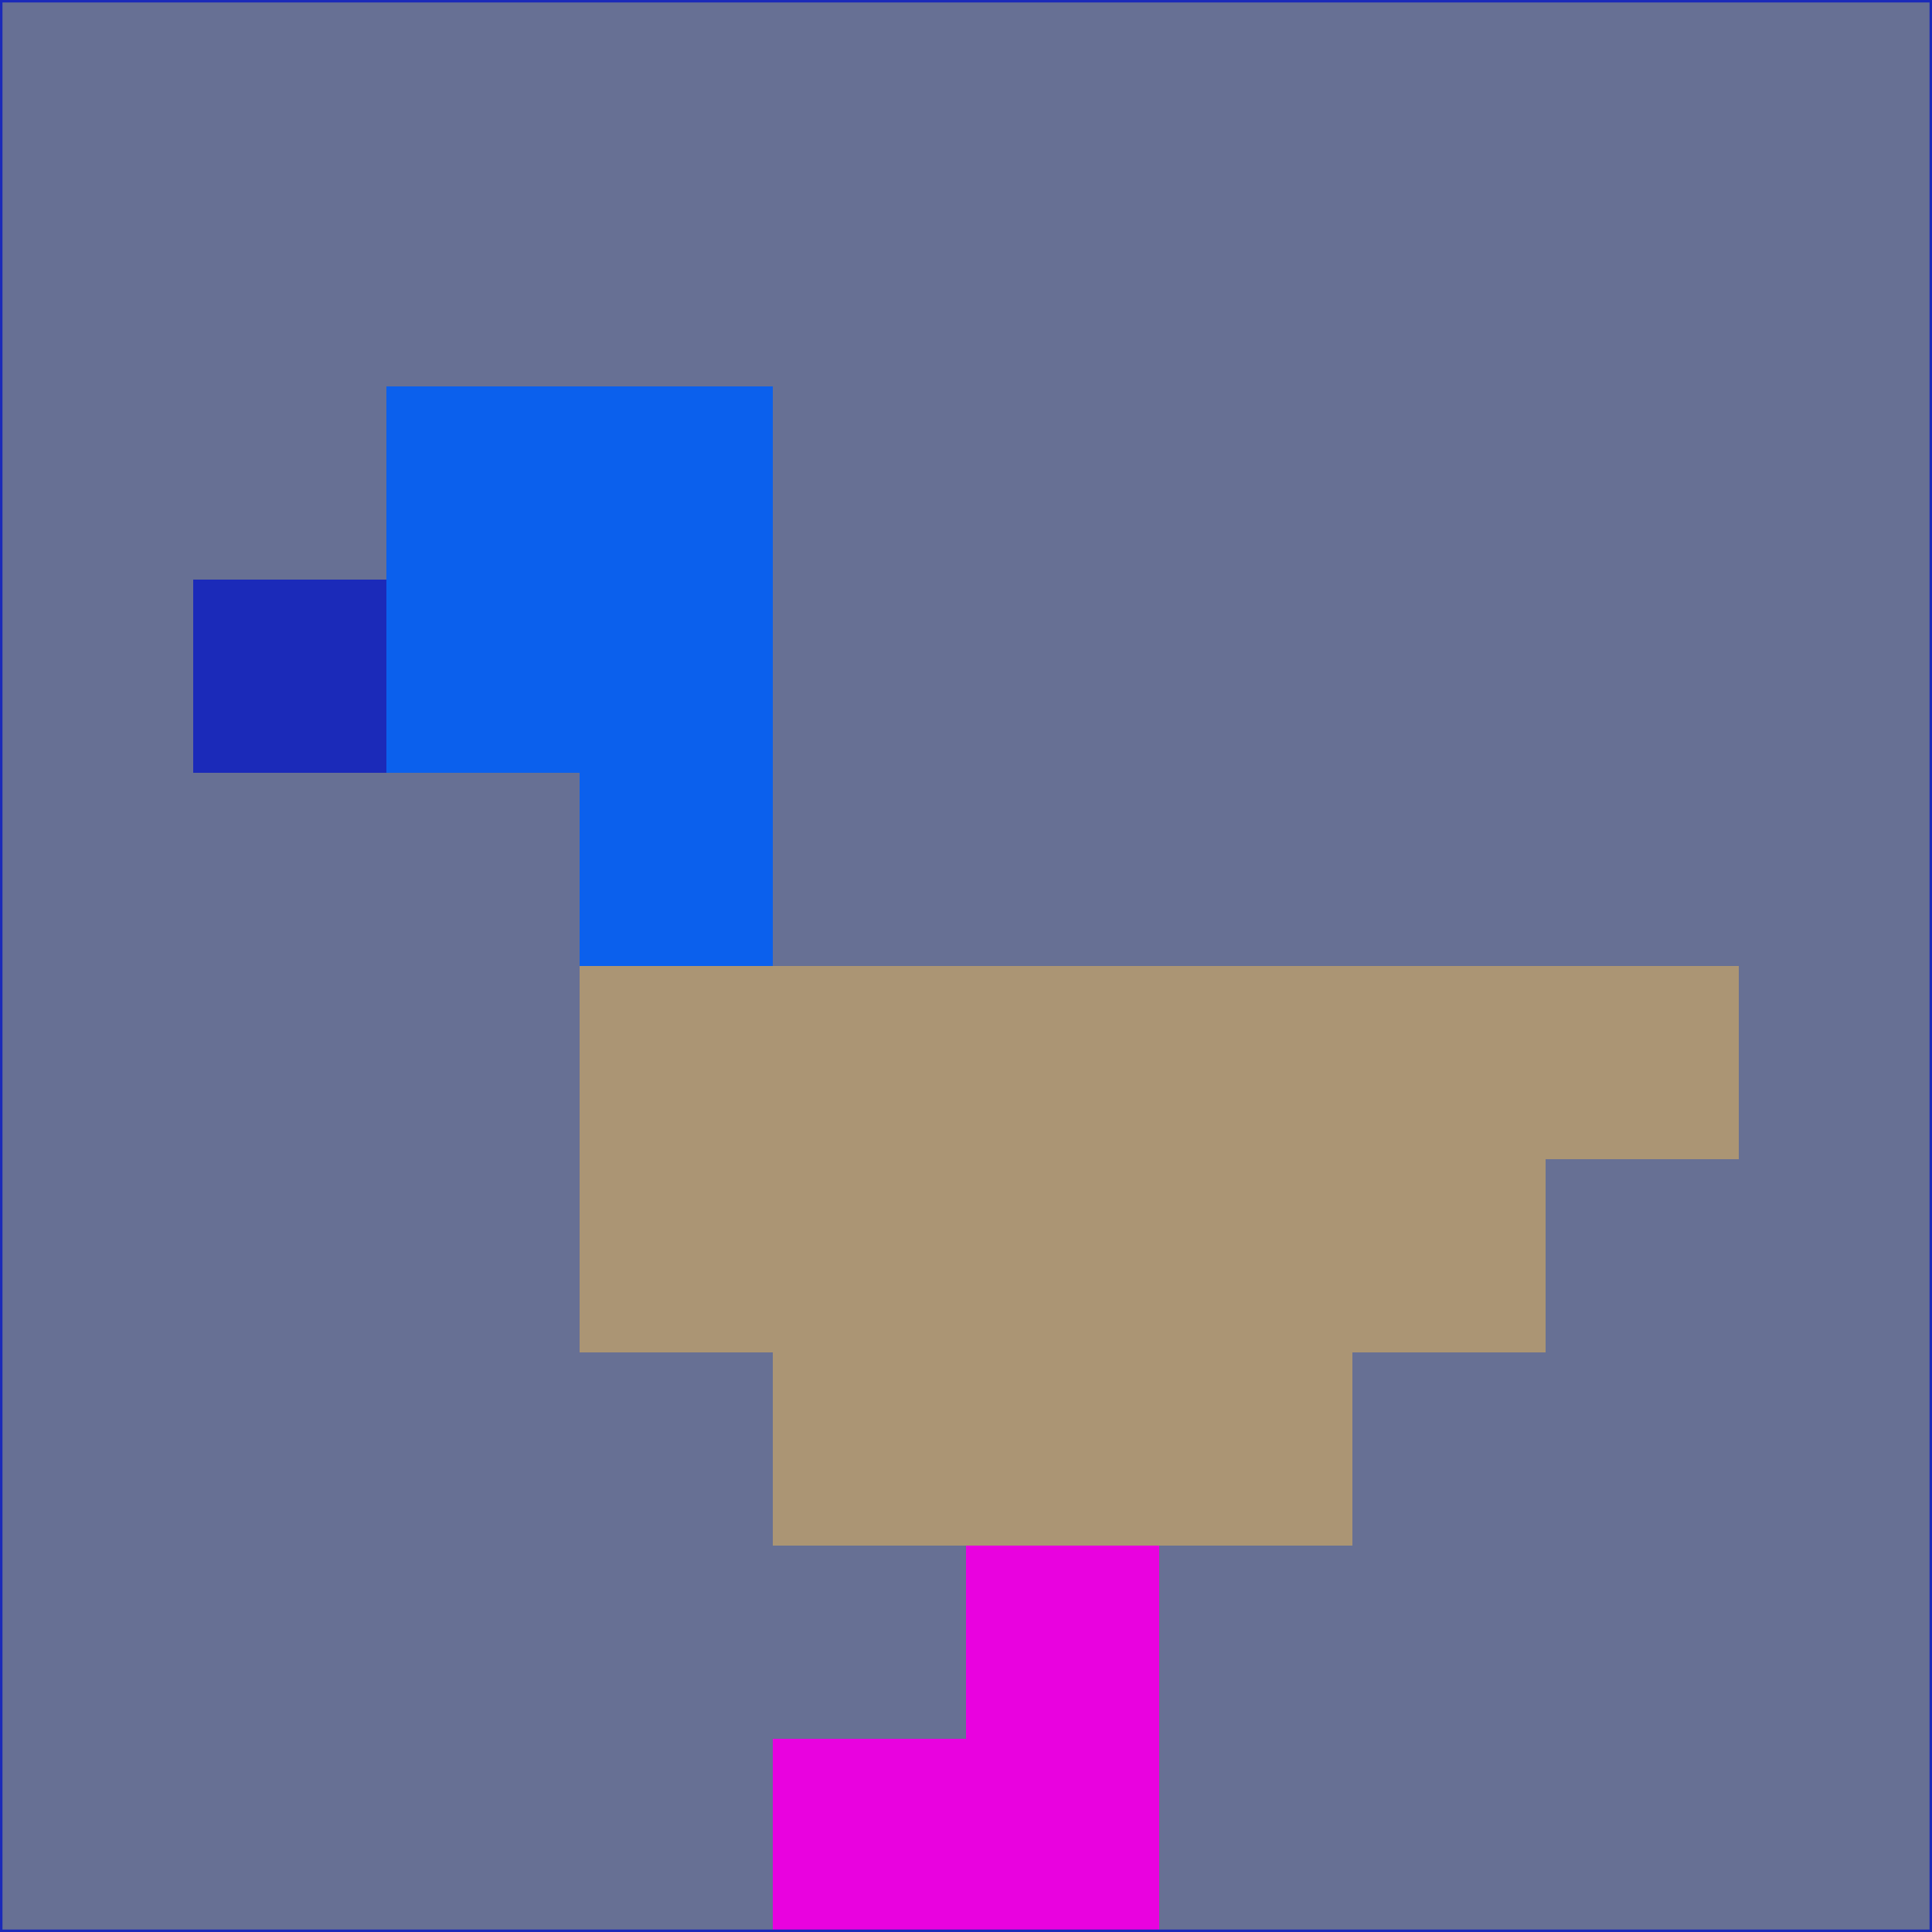 <svg xmlns="http://www.w3.org/2000/svg" version="1.1" width="785" height="785">
  <title>'goose-pfp-694263' by Dmitri Cherniak (Cyberpunk Edition)</title>
  <desc>
    seed=51675
    backgroundColor=#677094
    padding=20
    innerPadding=0
    timeout=500
    dimension=1
    border=false
    Save=function(){return n.handleSave()}
    frame=12

    Rendered at 2024-09-15T22:37:00.716Z
    Generated in 1ms
    Modified for Cyberpunk theme with new color scheme
  </desc>
  <defs/>
  <rect width="100%" height="100%" fill="#677094"/>
  <g>
    <g id="0-0">
      <rect x="0" y="0" height="785" width="785" fill="#677094"/>
      <g>
        <!-- Neon blue -->
        <rect id="0-0-2-2-2-2" x="157" y="157" width="157" height="157" fill="#0b60ed"/>
        <rect id="0-0-3-2-1-4" x="235.5" y="157" width="78.5" height="314" fill="#0b60ed"/>
        <!-- Electric purple -->
        <rect id="0-0-4-5-5-1" x="314" y="392.5" width="392.5" height="78.5" fill="#ab9574"/>
        <rect id="0-0-3-5-5-2" x="235.5" y="392.5" width="392.5" height="157" fill="#ab9574"/>
        <rect id="0-0-4-5-3-3" x="314" y="392.5" width="235.5" height="235.5" fill="#ab9574"/>
        <!-- Neon pink -->
        <rect id="0-0-1-3-1-1" x="78.5" y="235.5" width="78.5" height="78.5" fill="#1b2ab9"/>
        <!-- Cyber yellow -->
        <rect id="0-0-5-8-1-2" x="392.5" y="628" width="78.5" height="157" fill="#e902df"/>
        <rect id="0-0-4-9-2-1" x="314" y="706.5" width="157" height="78.5" fill="#e902df"/>
      </g>
      <rect x="0" y="0" stroke="#1b2ab9" stroke-width="2" height="785" width="785" fill="none"/>
    </g>
  </g>
  <script xmlns=""/>
</svg>